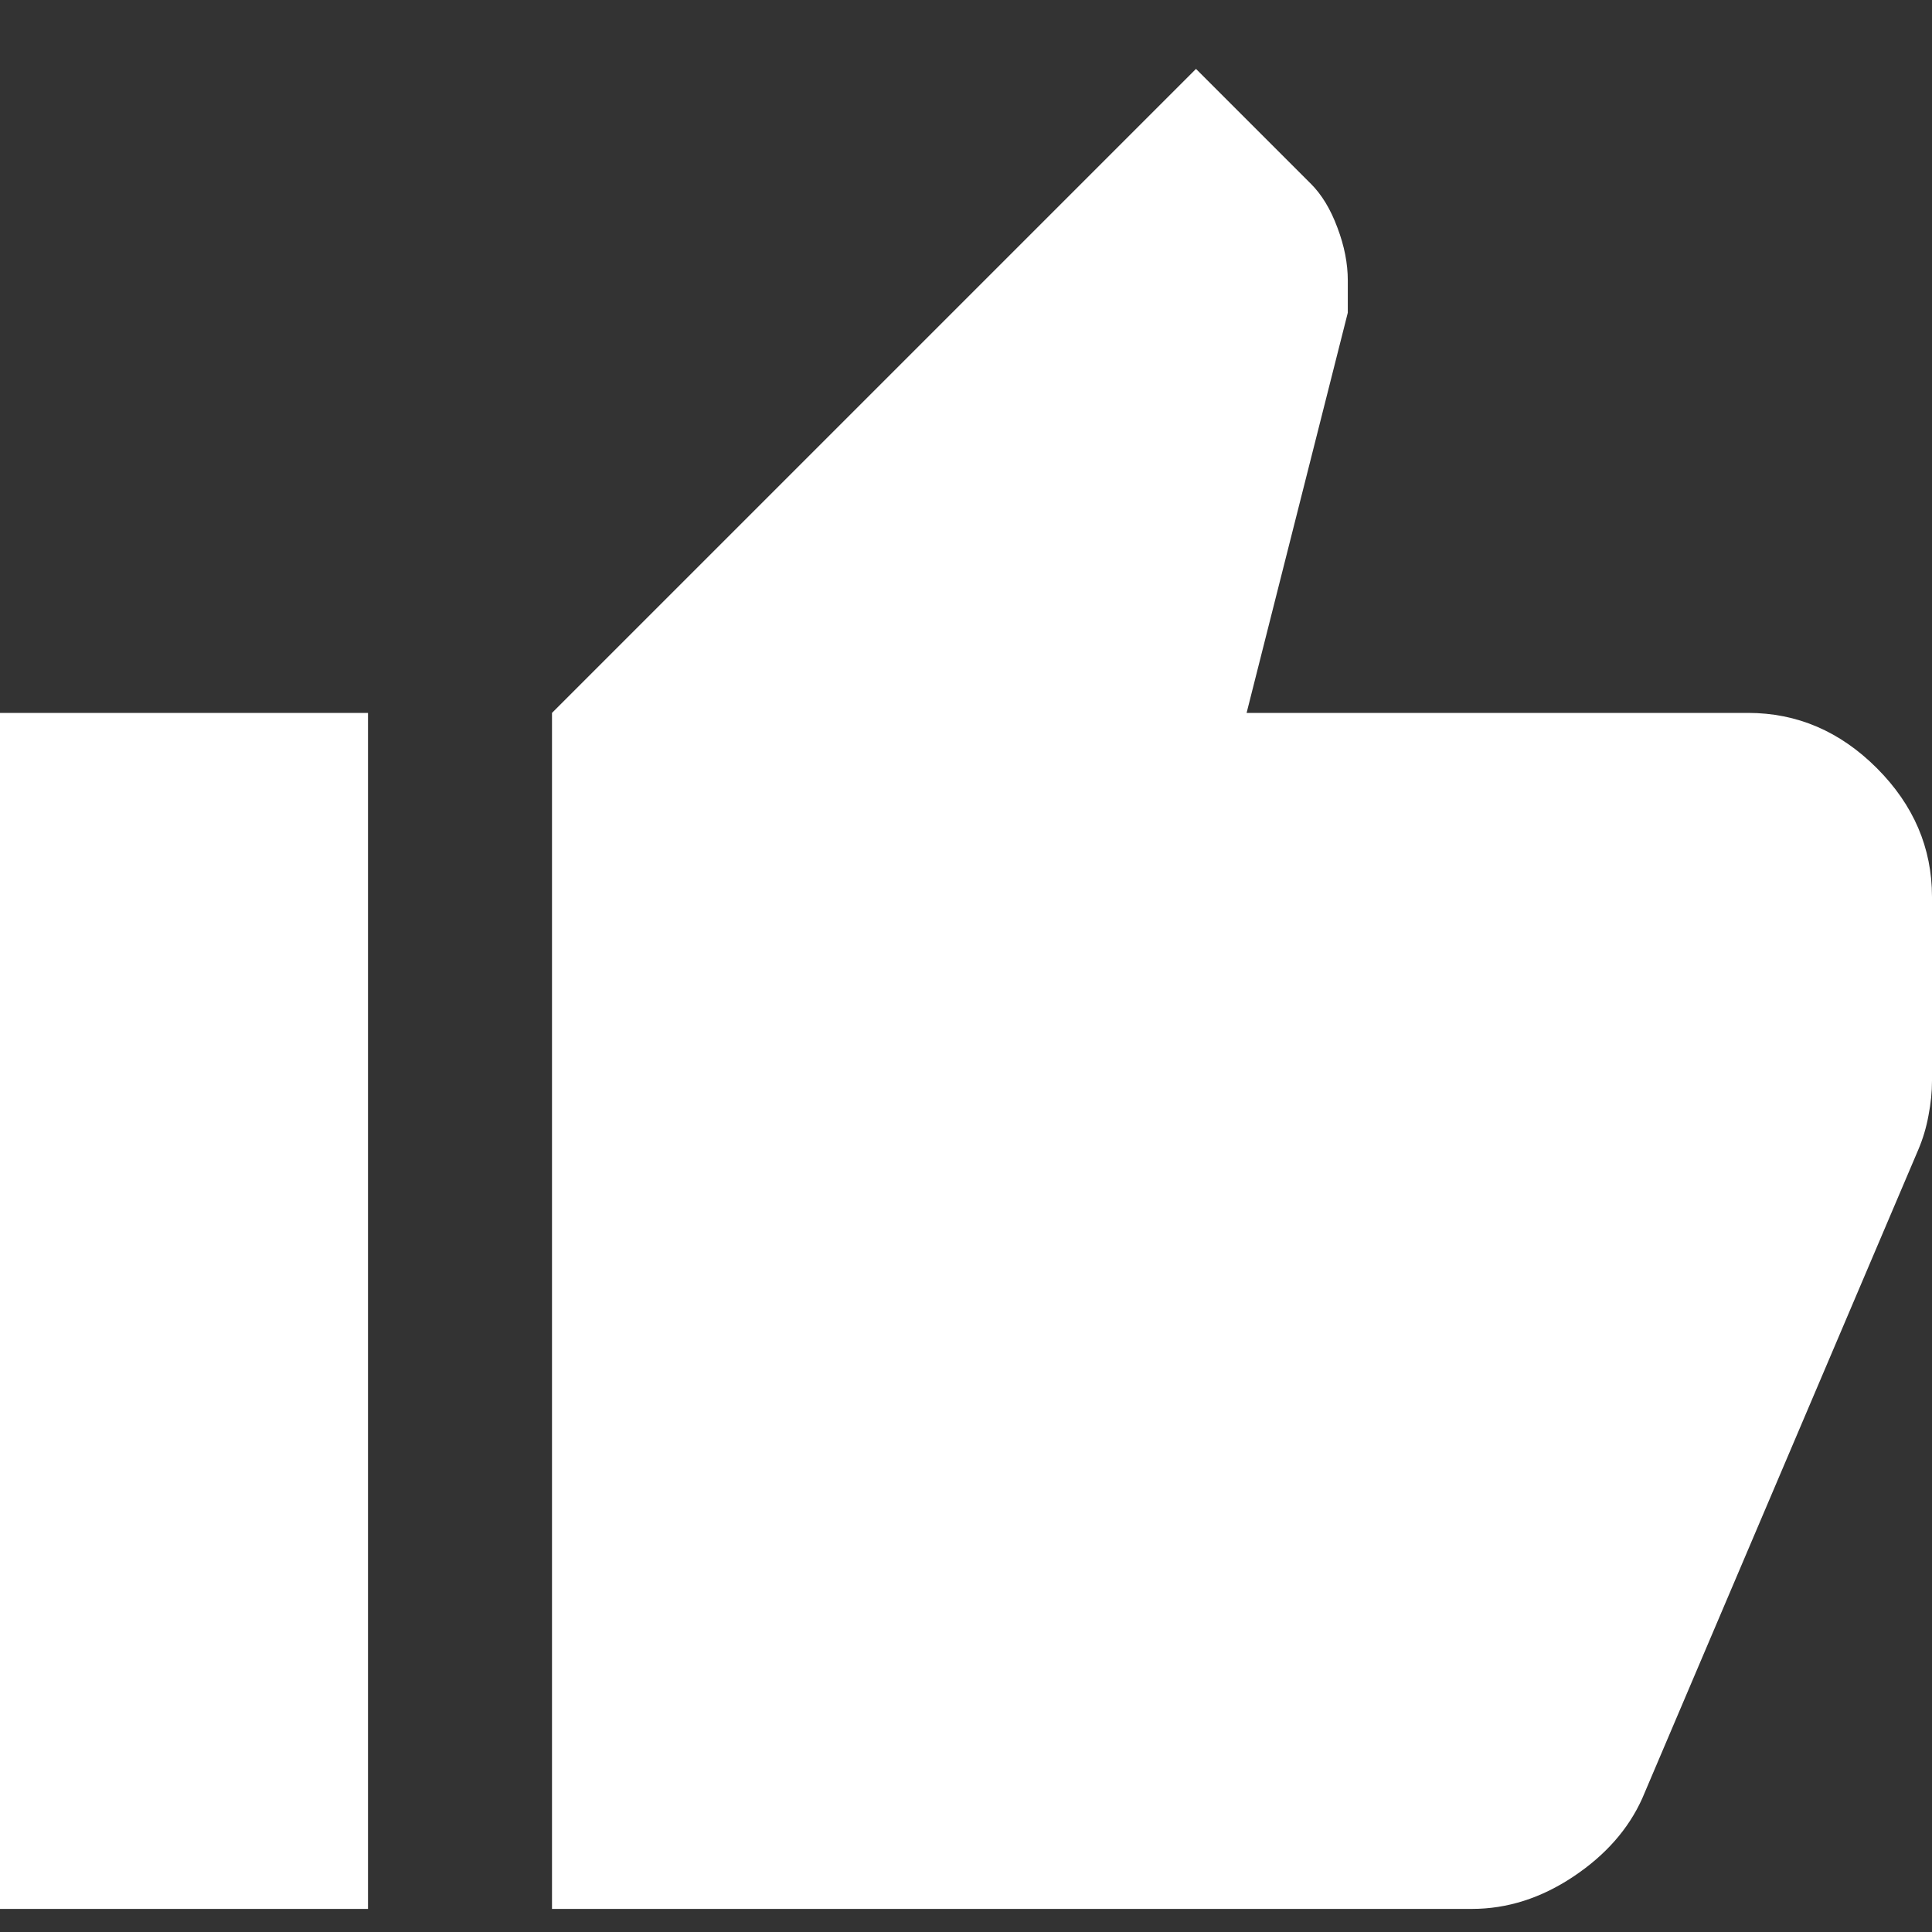 <svg width="21" height="21" viewBox="0 0 21 21" fill="none" xmlns="http://www.w3.org/2000/svg">
<rect x="0" y="0" width="21" height="21" fill="#333333" stroke="none"/>
<path d="M16 20.749H6V7.749L13 0.749L14.25 1.999C14.367 2.116 14.463 2.274 14.537 2.474C14.613 2.674 14.65 2.866 14.65 3.049V3.399L13.55 7.749H19C19.533 7.749 20 7.949 20.4 8.349C20.8 8.749 21 9.216 21 9.749V11.749C21 11.866 20.988 11.991 20.962 12.124C20.938 12.257 20.9 12.382 20.85 12.499L17.85 19.549C17.7 19.882 17.45 20.166 17.1 20.399C16.75 20.632 16.383 20.749 16 20.749ZM4 7.749V20.749H0V7.749H4Z" fill="white"/>
</svg>
